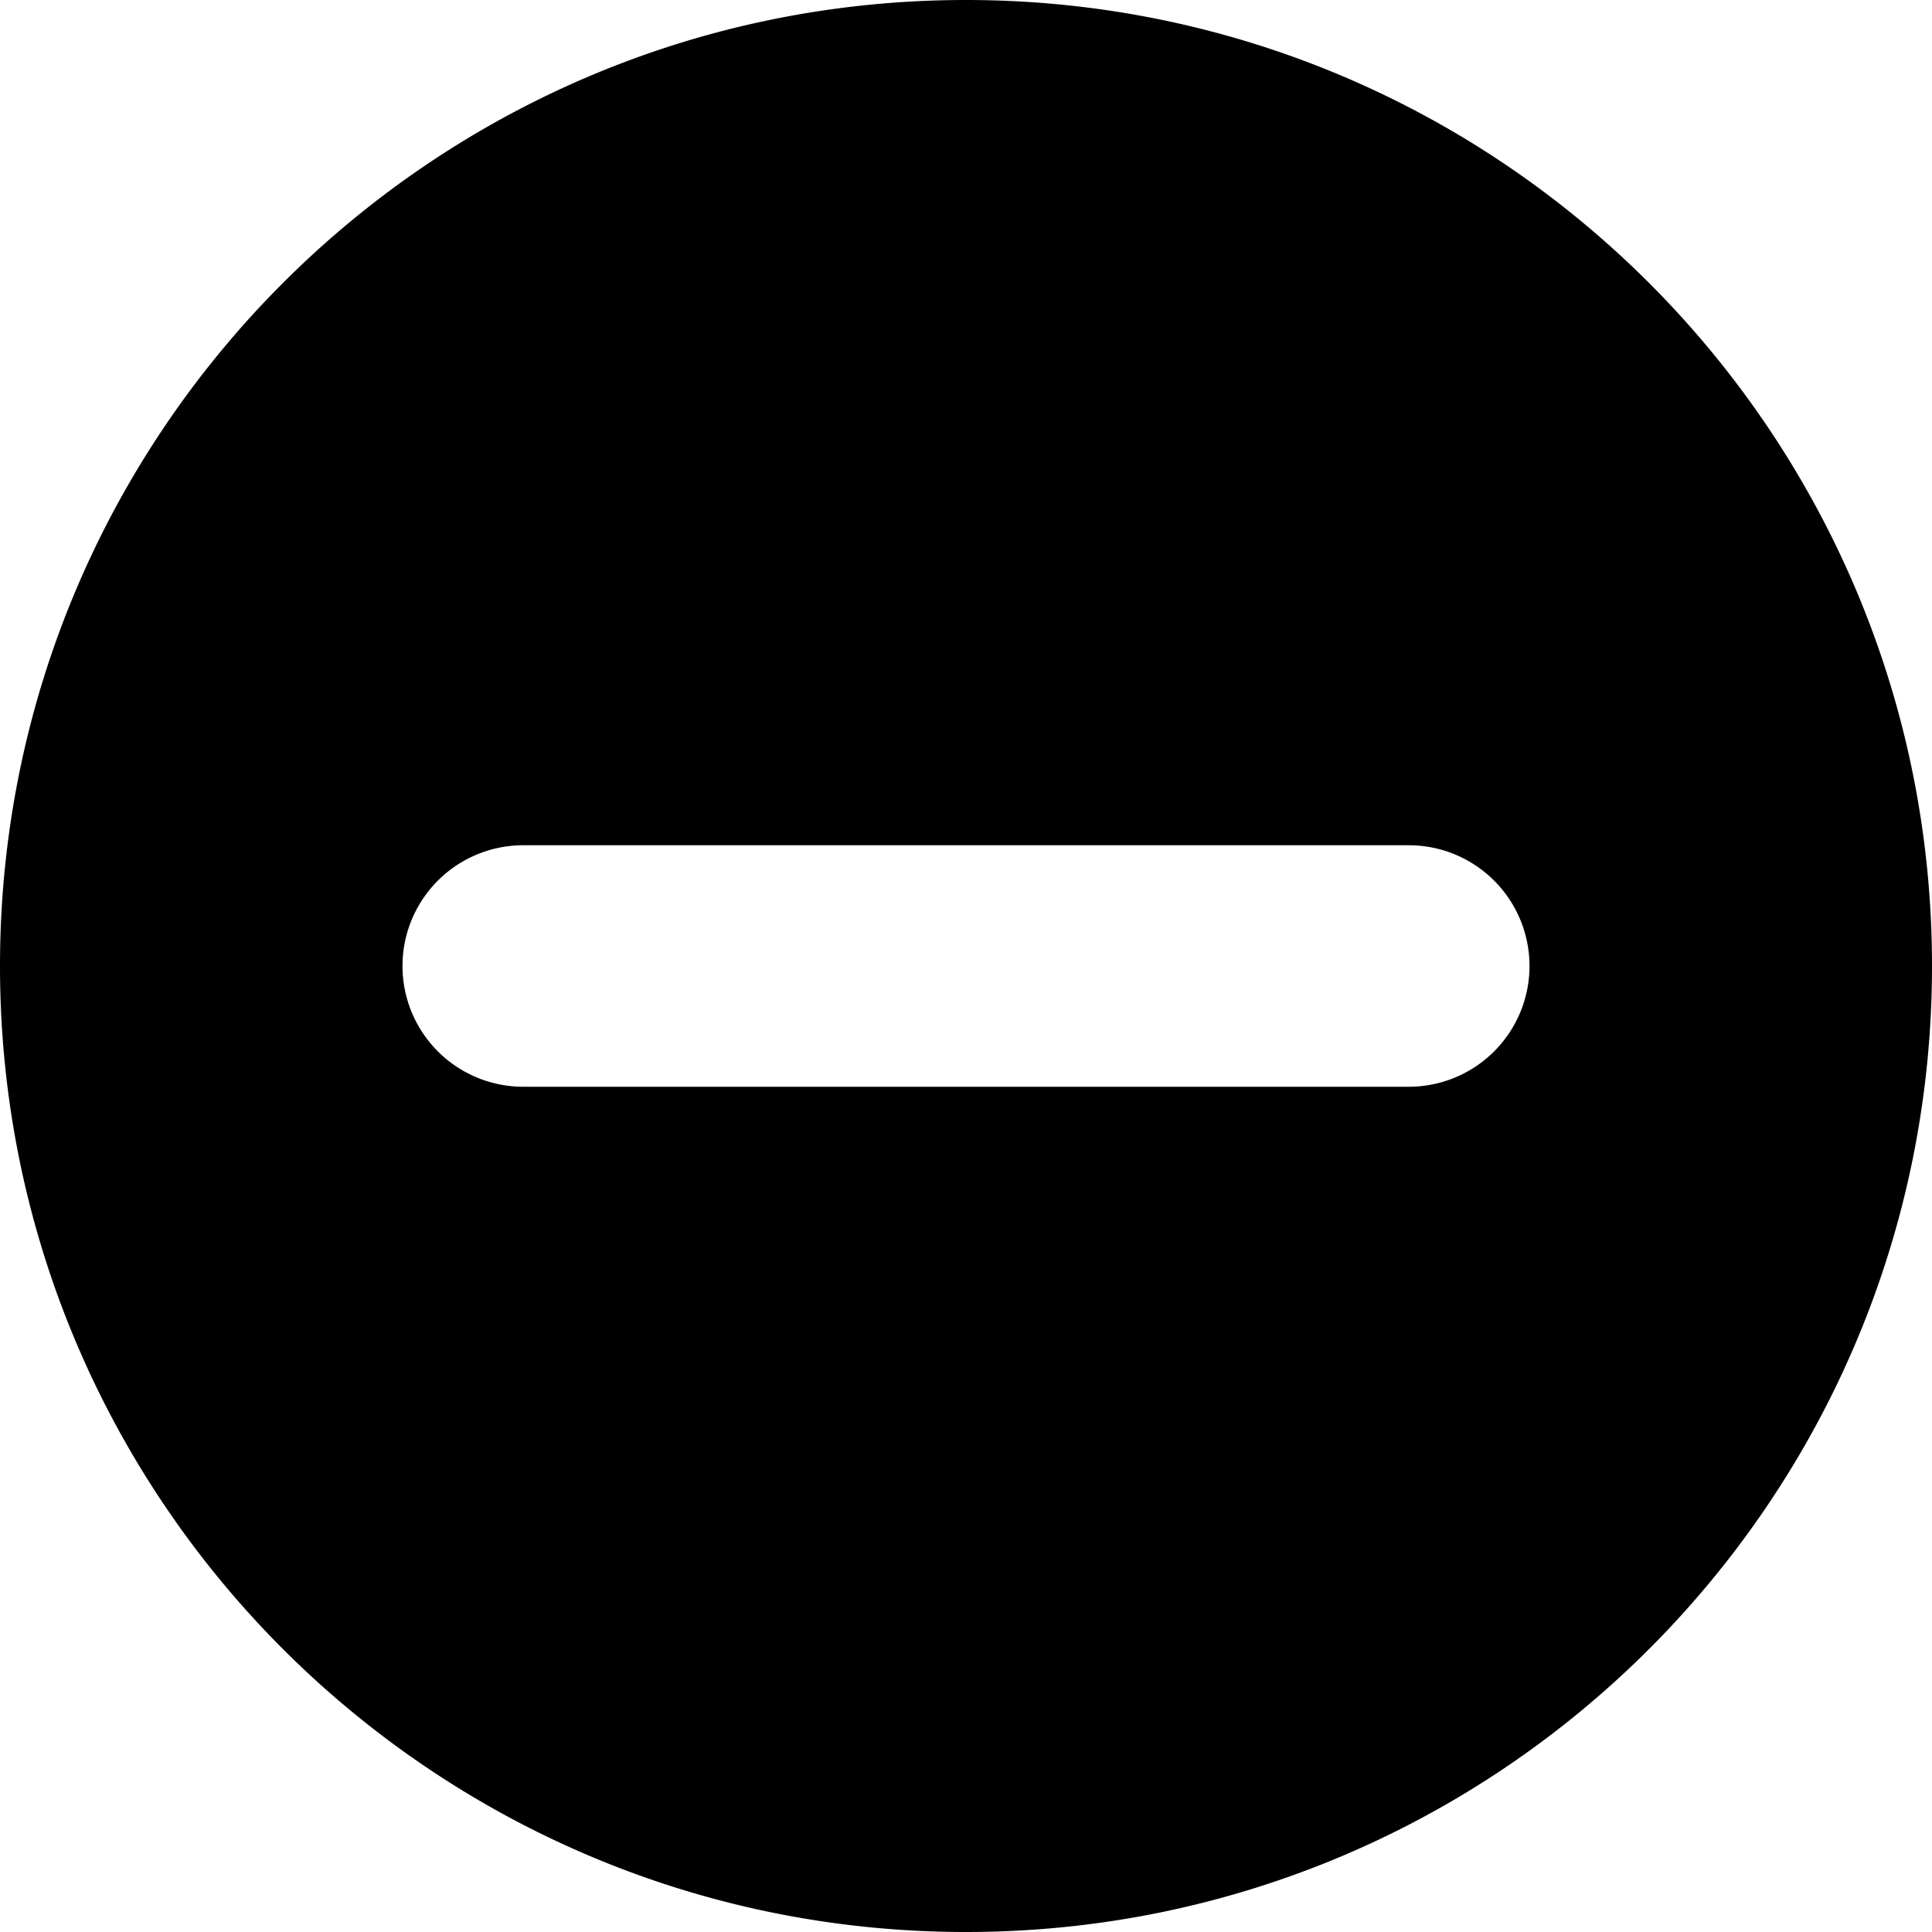 <svg xmlns="http://www.w3.org/2000/svg" width="16" height="16" viewBox="0 0 24 24"><path d="M12 24C5.373 24 0 18.627 0 12S5.373 0 12 0s12 5.373 12 12-5.373 12-12 12zM6.5 10.5a1.5 1.5 0 0 0 0 3h11a1.5 1.5 0 0 0 0-3h-11z"/></svg>
